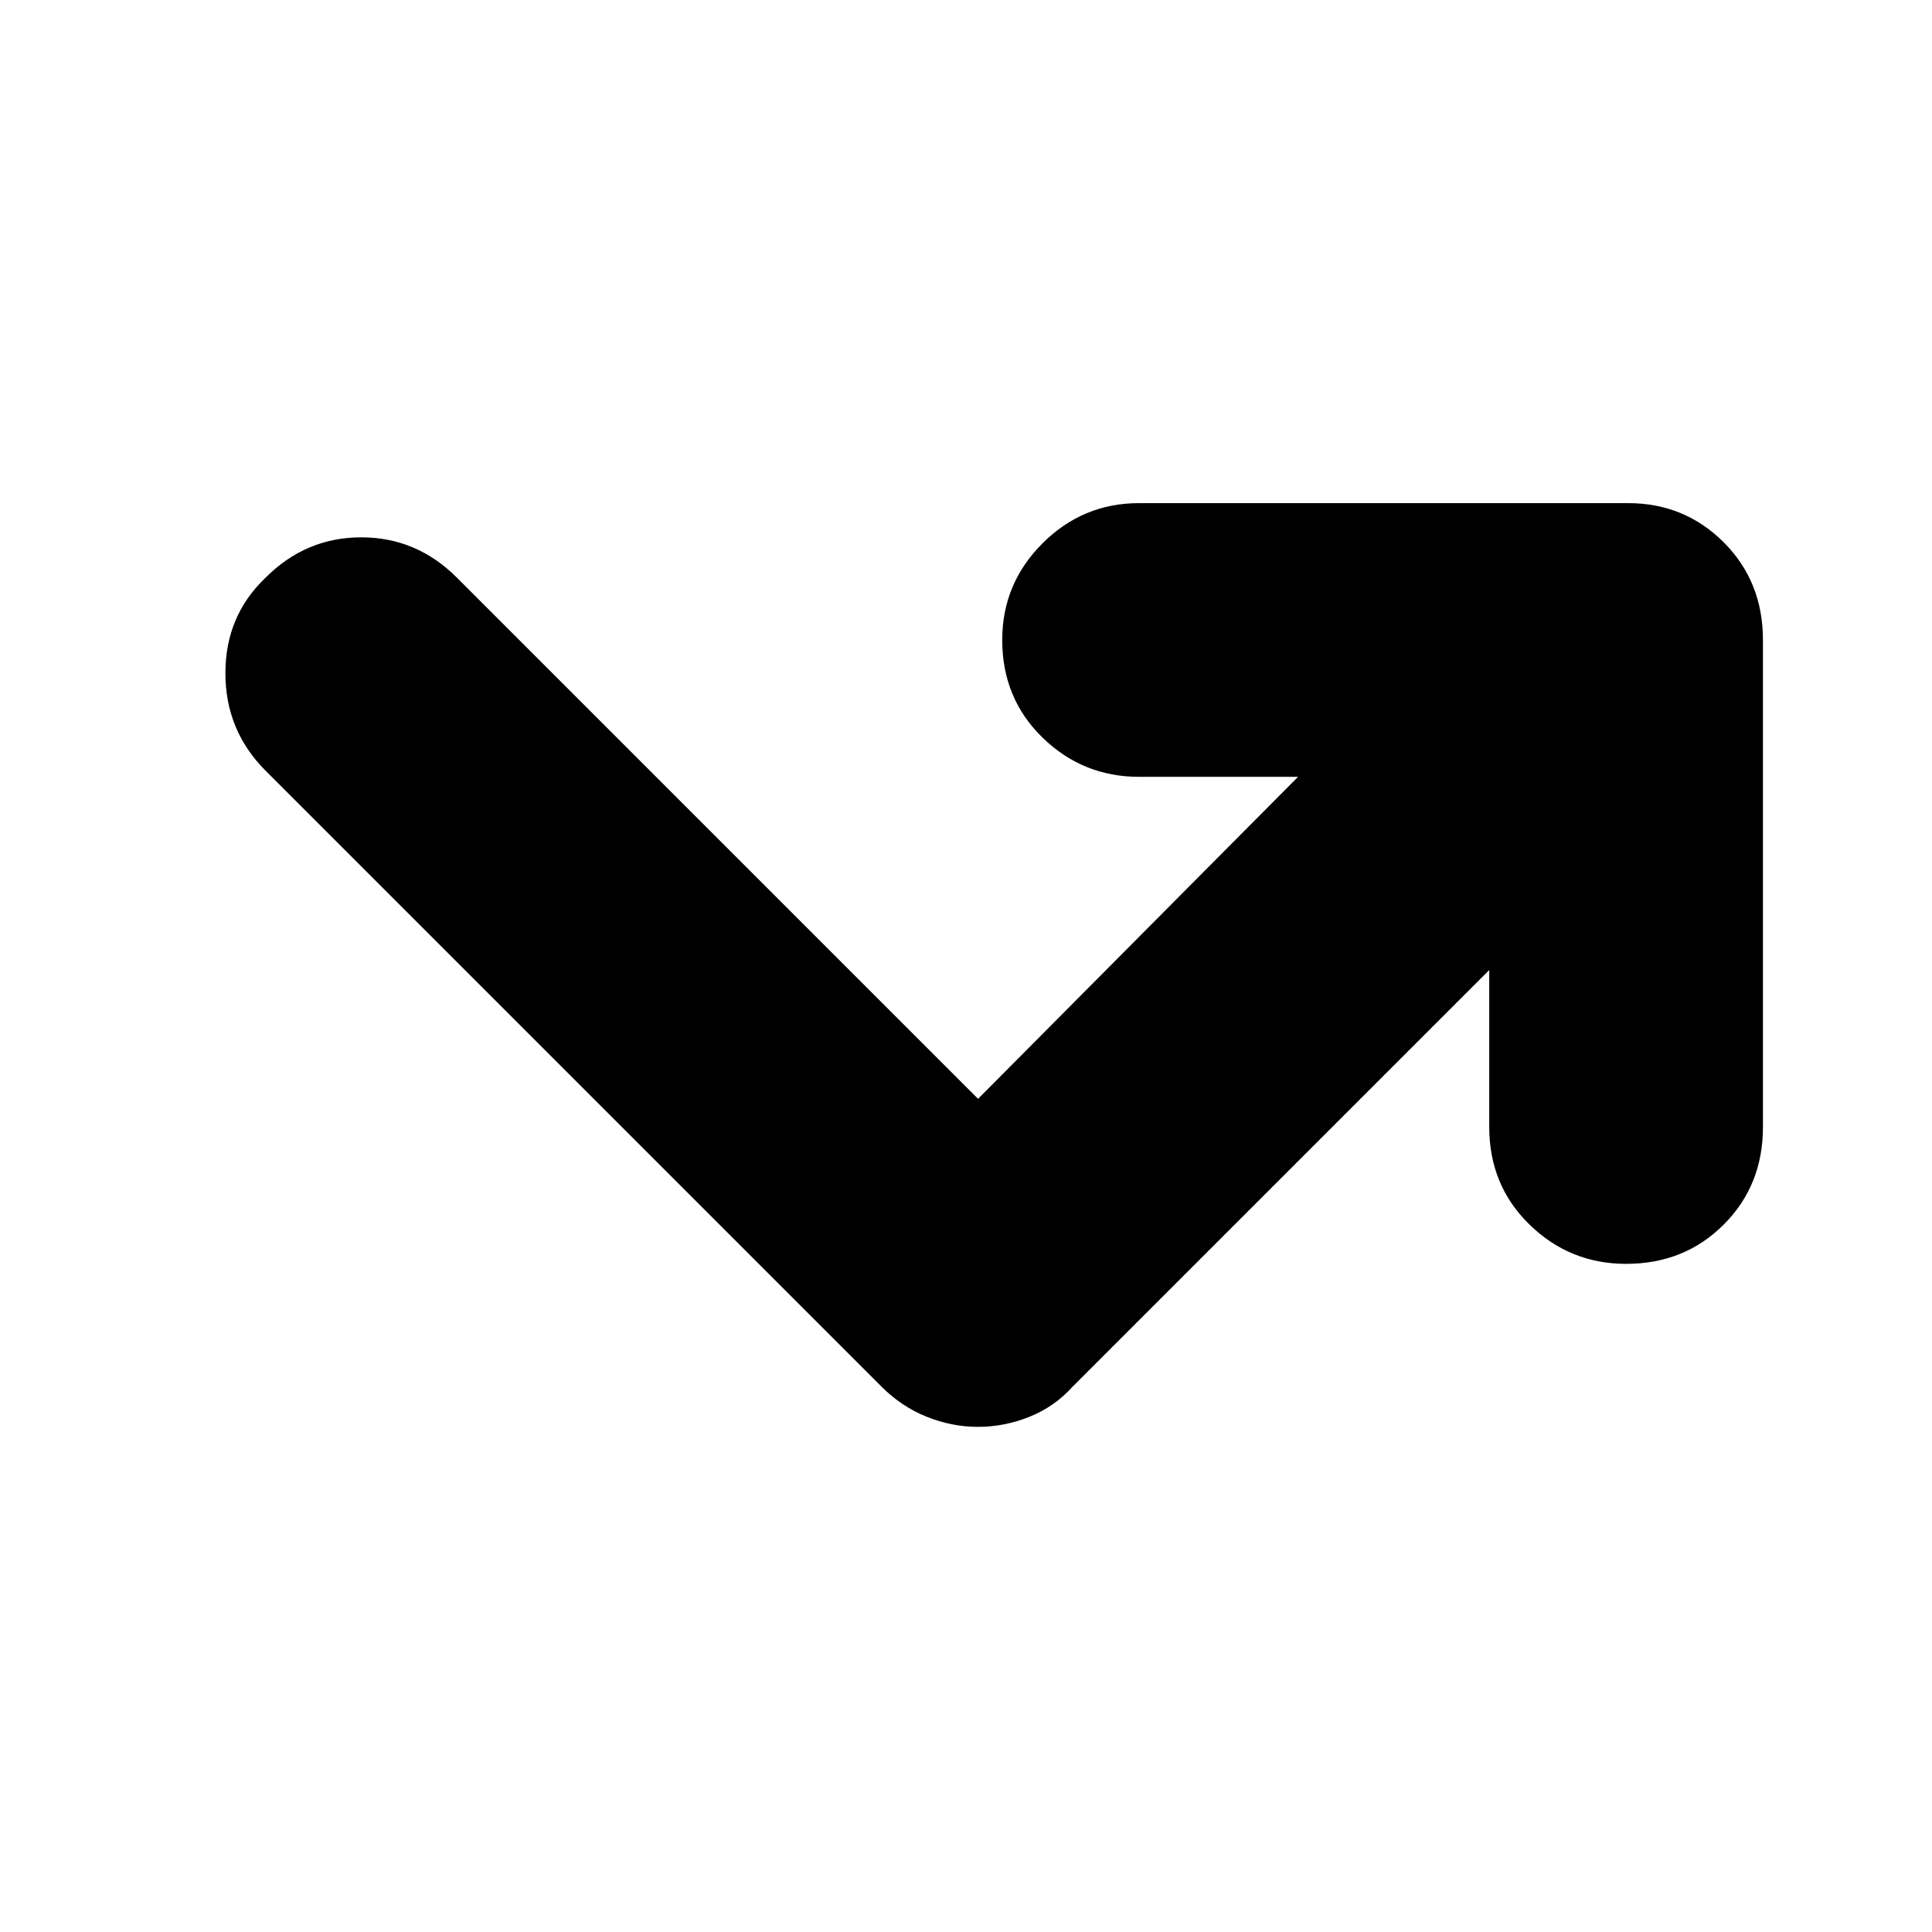 <svg xmlns="http://www.w3.org/2000/svg" height="24" width="24"><path d="M12.15 17.725Q11.825 17.725 11.513 17.6Q11.2 17.475 10.95 17.225L3.3 9.575Q2.8 9.075 2.8 8.362Q2.8 7.65 3.3 7.175Q3.8 6.675 4.488 6.675Q5.175 6.675 5.675 7.175L12.15 13.65L16.125 9.65H14.15Q13.45 9.65 12.95 9.162Q12.45 8.675 12.45 7.95Q12.45 7.25 12.95 6.75Q13.45 6.25 14.15 6.25H20.225Q20.925 6.25 21.413 6.737Q21.9 7.225 21.9 7.95V14Q21.9 14.725 21.413 15.212Q20.925 15.7 20.2 15.7Q19.5 15.7 19 15.212Q18.5 14.725 18.5 14V12.05L13.325 17.225Q13.1 17.475 12.788 17.6Q12.475 17.725 12.15 17.725Z"/></svg>